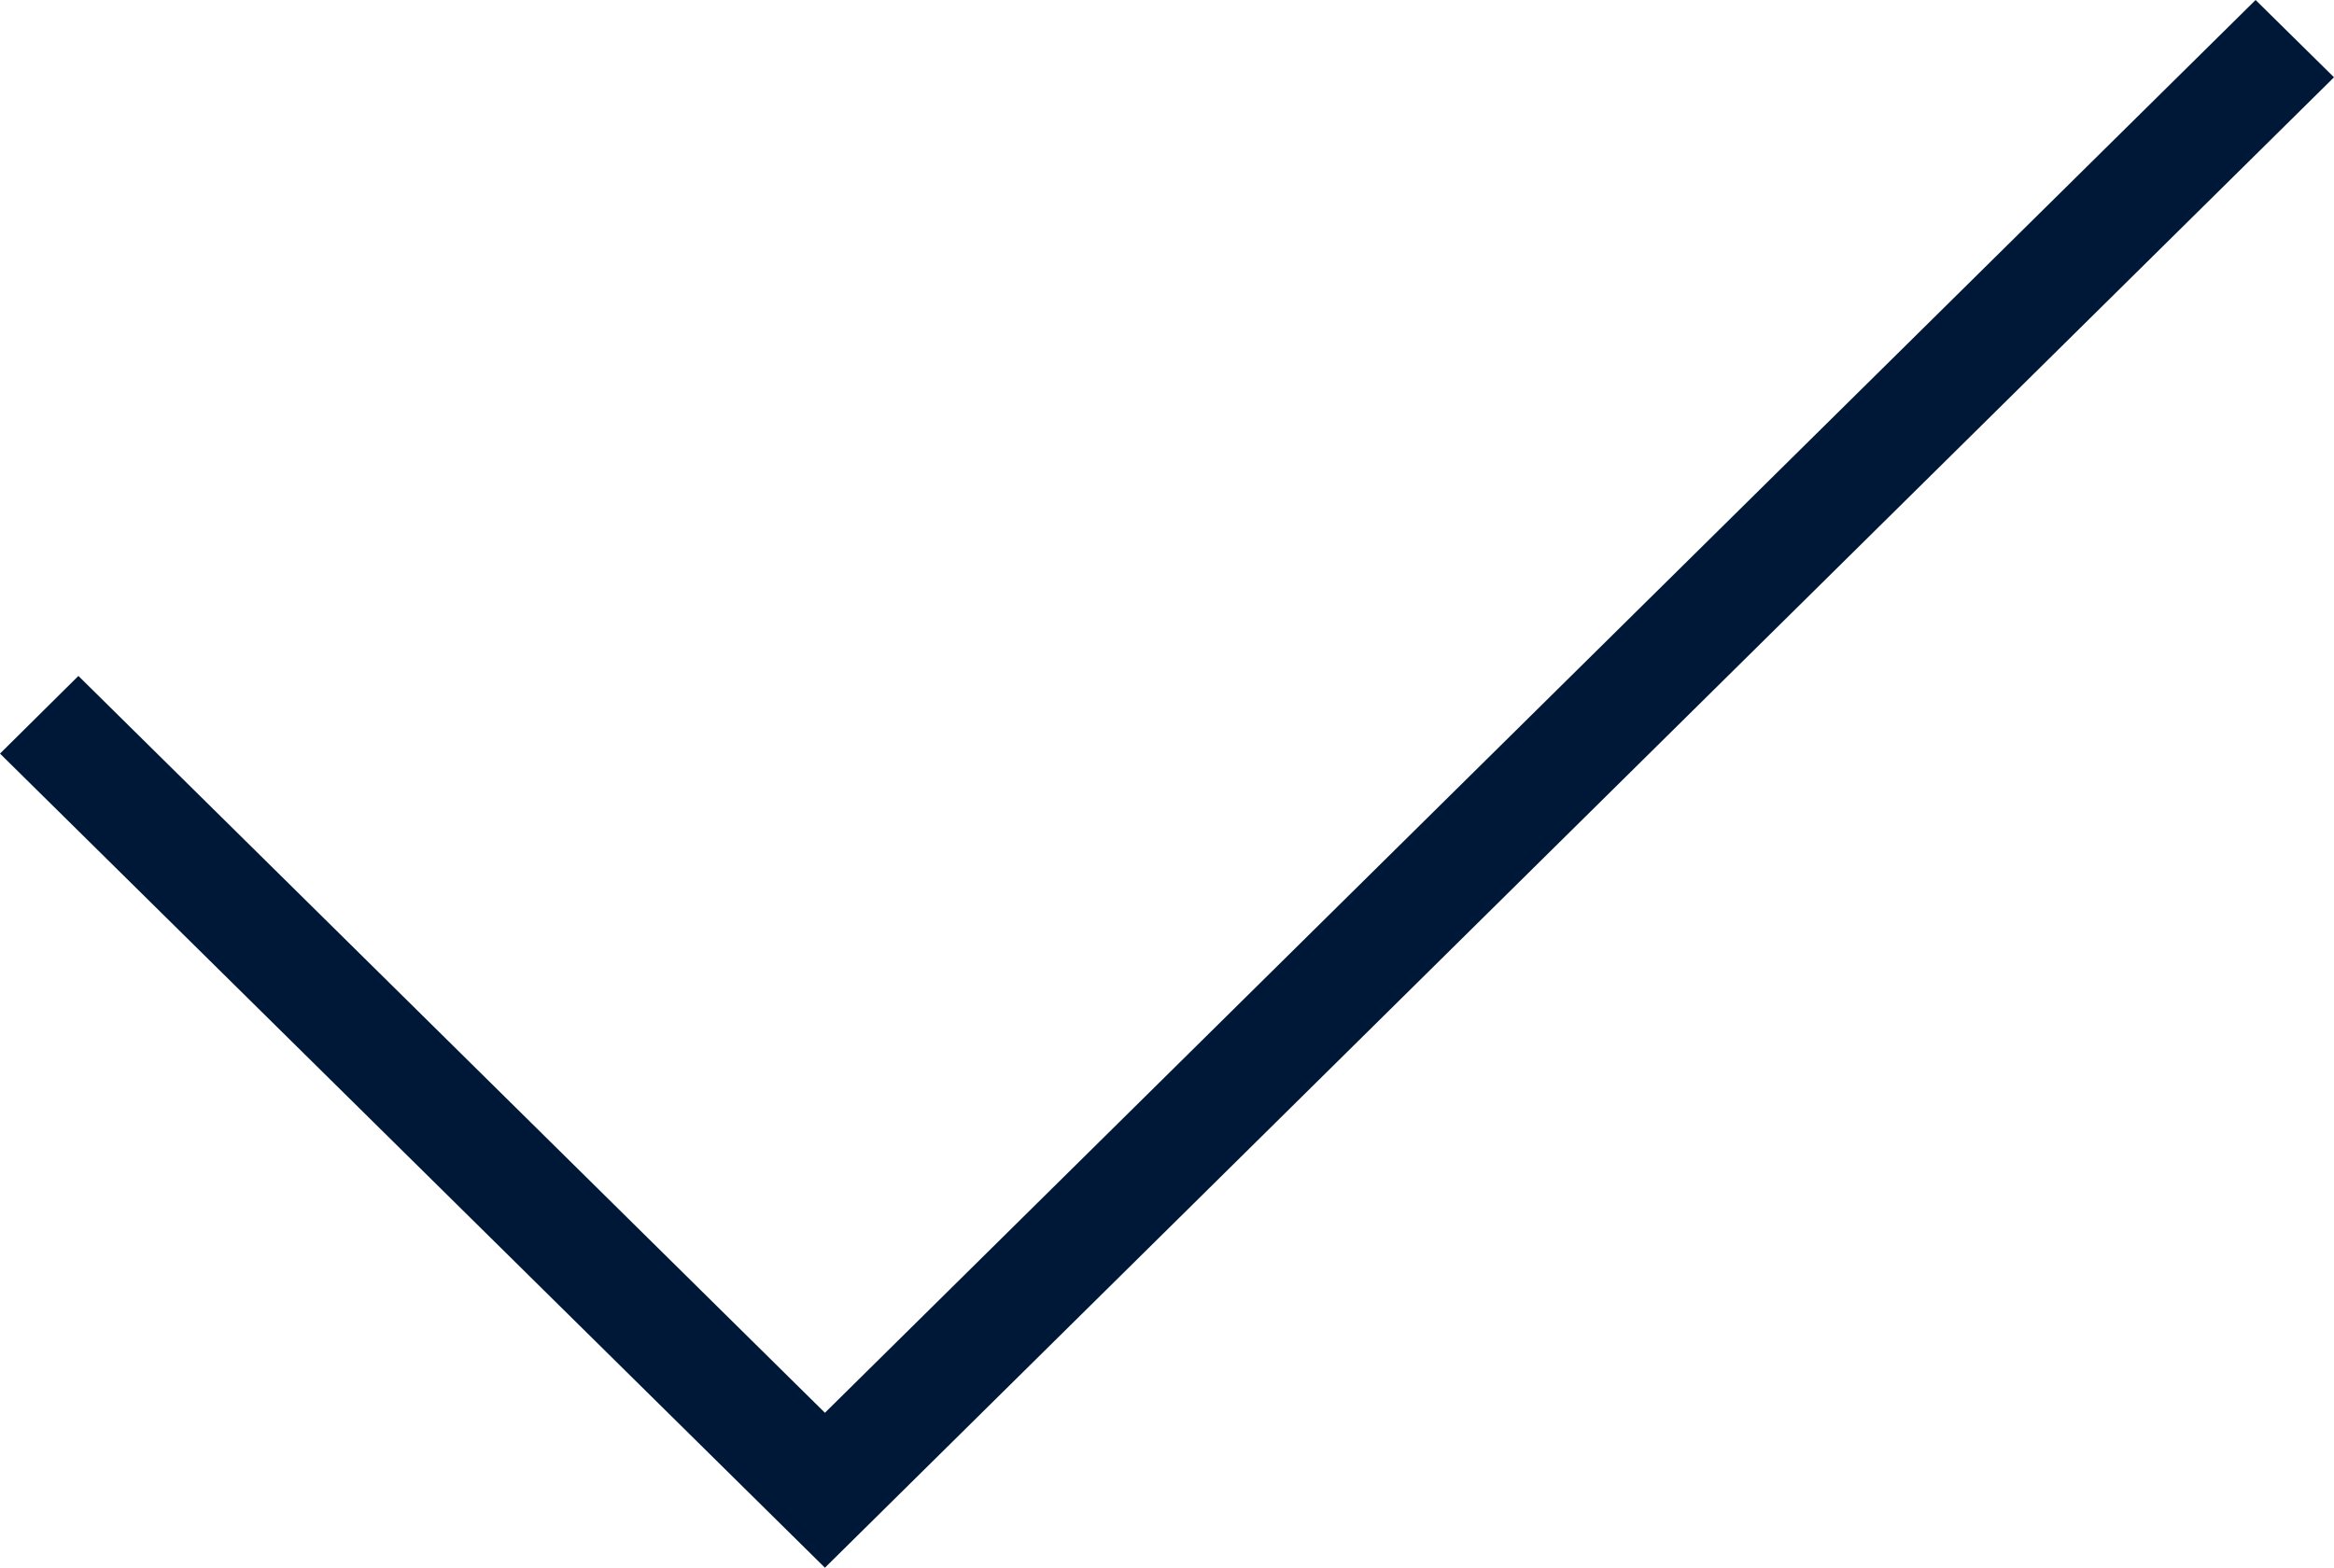 <svg id="SvgjsSvg1008" xmlns="http://www.w3.org/2000/svg" version="1.1" xmlns:xlink="http://www.w3.org/1999/xlink" xmlns:svgjs="http://svgjs.com/svgjs" width="64" height="43" viewBox="0 0 64 43"><title>Page 1</title><desc>Created with Avocode.</desc><defs id="SvgjsDefs1009"></defs><path id="SvgjsPath1010" d="M739.85 462L700.62 500.75L680.15 480.54L678 482.67L700.62 505L742 464.12Z " fill="#001837" fill-opacity="1" transform="matrix(1,0,0,1,-678,-462)"></path></svg>